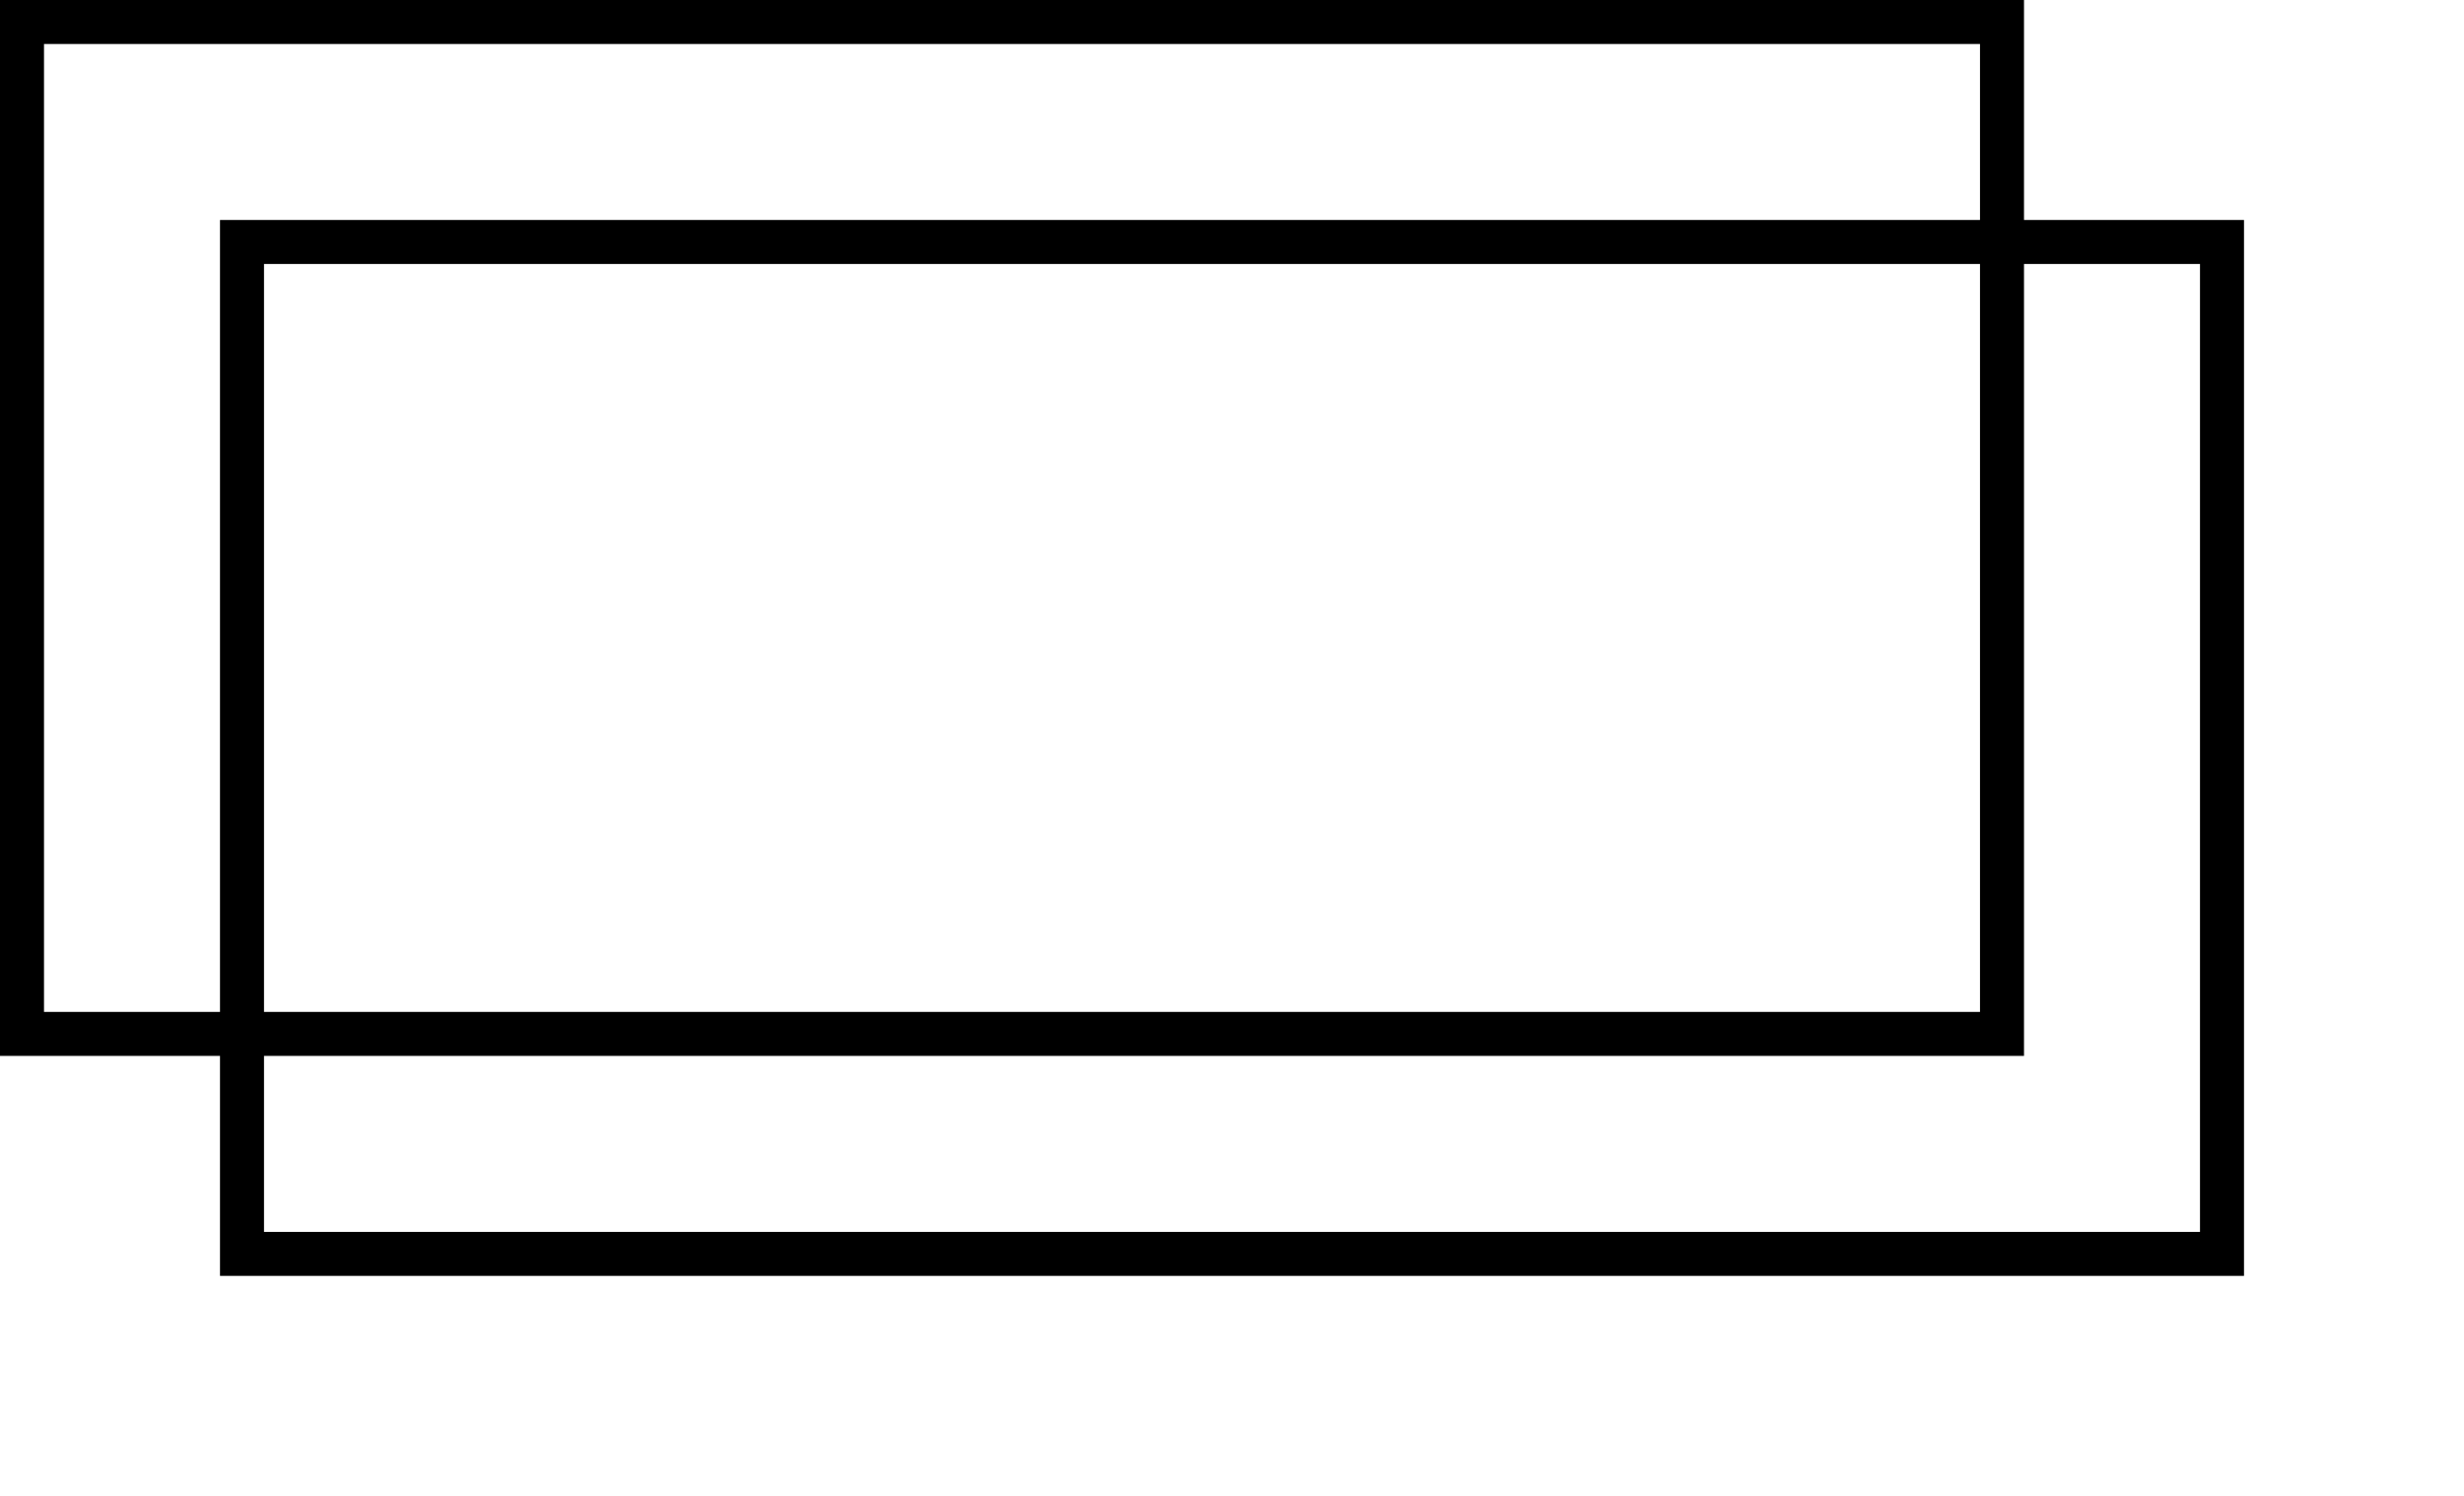 ﻿<?xml version="1.0" encoding="utf-8"?>
<svg version="1.1" xmlns:xlink="http://www.w3.org/1999/xlink" width="56px" height="34px" xmlns="http://www.w3.org/2000/svg">
  <defs>
    <filter x="-9px" y="0px" width="56px" height="34px" filterUnits="userSpaceOnUse" id="filter56">
      <feOffset dx="5" dy="5" in="SourceAlpha" result="shadowOffsetInner" />
      <feGaussianBlur stdDeviation="2.5" in="shadowOffsetInner" result="shadowGaussian" />
      <feComposite in2="shadowGaussian" operator="atop" in="SourceAlpha" result="shadowComposite" />
      <feColorMatrix type="matrix" values="0 0 0 0 0  0 0 0 0 0  0 0 0 0 0  0 0 0 0.349 0  " in="shadowComposite" />
    </filter>
    <g id="widget57">
      <path d="M -8.5 0.5  L 36.5 0.5  L 36.5 23.5  L -8.5 23.5  L -8.5 0.5  Z " fill-rule="nonzero" fill="#333333" stroke="none" fill-opacity="0" />
      <path d="M -8.5 0.5  L 36.5 0.5  L 36.5 23.5  L -8.5 23.5  L -8.5 0.5  Z " stroke-width="1" stroke="#000000" fill="none" />
    </g>
  </defs>
  <g transform="matrix(1 0 0 1 9 0 )">
    <use xlink:href="#widget57" filter="url(#filter56)" />
    <use xlink:href="#widget57" />
  </g>
</svg>
